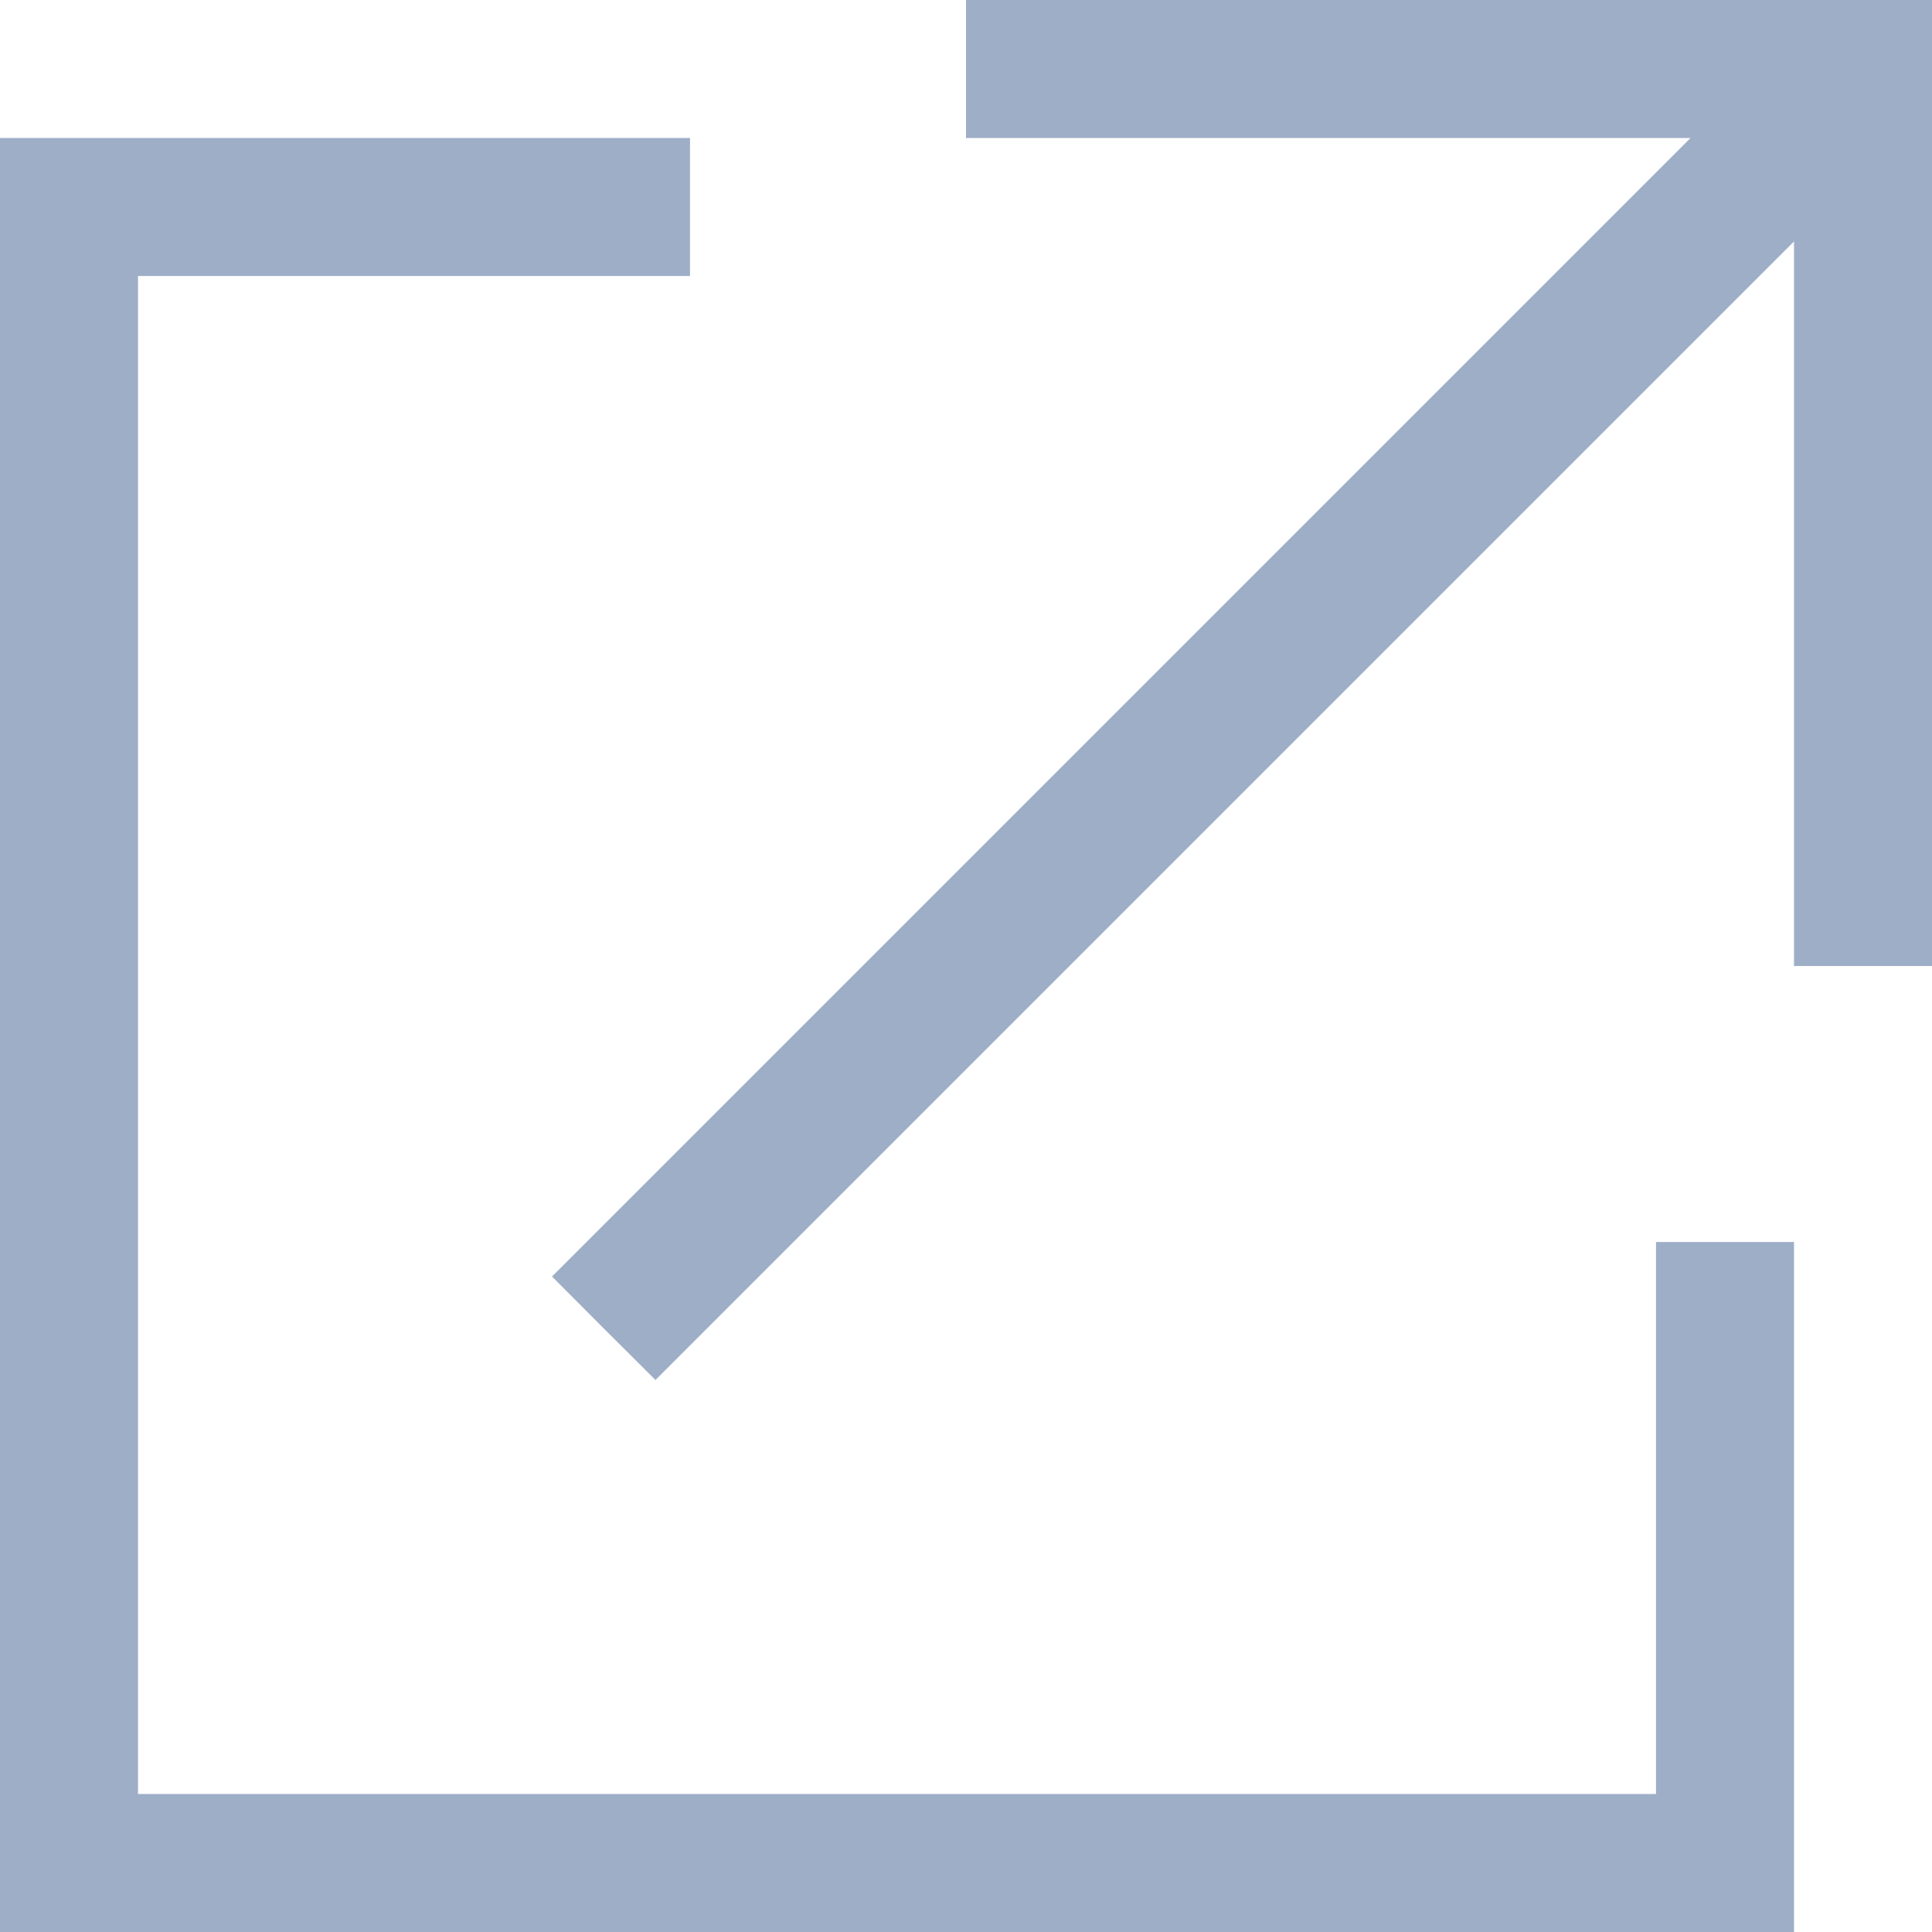 <?xml version="1.0" standalone="no"?>
<!DOCTYPE svg PUBLIC "-//W3C//DTD SVG 20010904//EN"
 "http://www.w3.org/TR/2001/REC-SVG-20010904/DTD/svg10.dtd">
<svg version="1.0" xmlns="http://www.w3.org/2000/svg"
 width="980pt" height="980pt" viewBox="0 0 980 980"
 preserveAspectRatio="xMidYMid meet">
<g transform="translate(0,980) scale(0.1,-0.1)"
fill="#000000" stroke="none">
<path fill="#9eaec7" d="M4900 9450 l0 -350 1837 0 1838 0 -2888 -2888 -2887 -2887 262 -263
263 -262 2887 2887 2888 2888 0 -1838 0 -1837 350 0 350 0 0 2450 0 2450
-2450 0 -2450 0 0 -350z"/>
<path fill="#9eaec7" d="M0 4550 l0 -4550 4550 0 4550 0 0 1750 0 1750 -350 0 -350 0 0 -1400
0 -1400 -3850 0 -3850 0 0 3850 0 3850 1400 0 1400 0 0 350 0 350 -1750 0
-1750 0 0 -4550z"/>
</g>
</svg>
